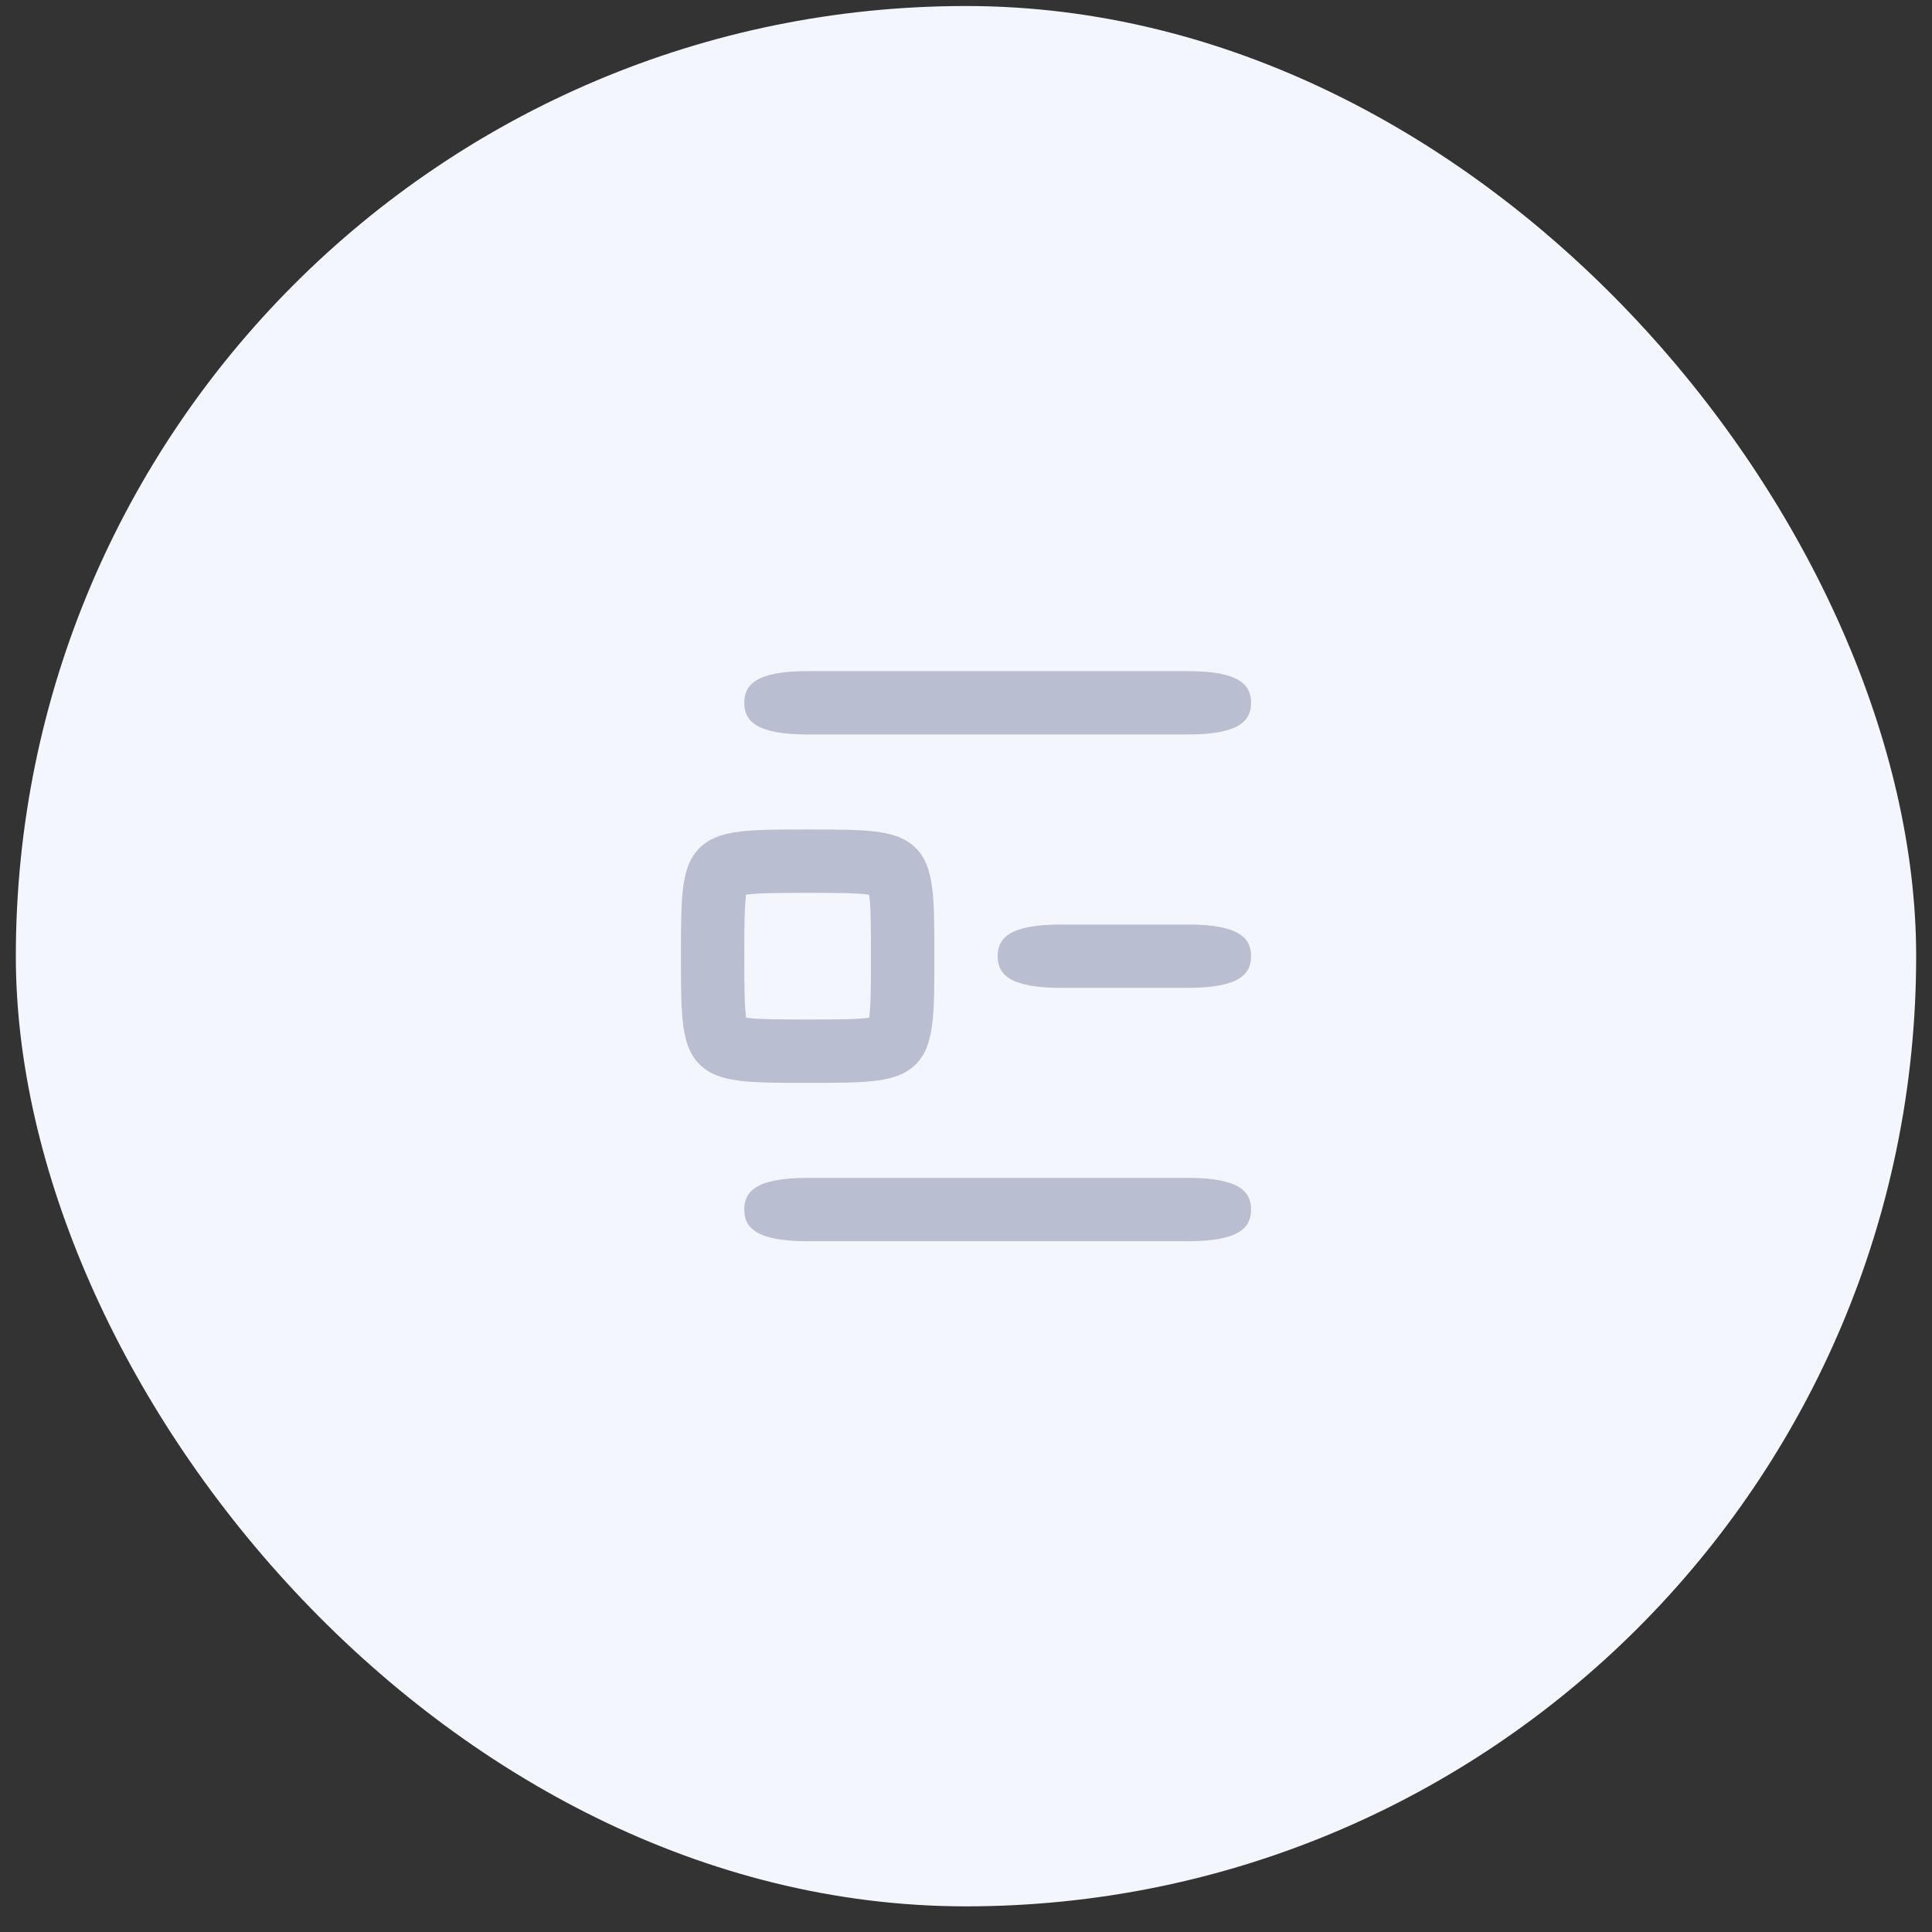 <svg width="61" height="61" viewBox="0 0 61 61" fill="none" xmlns="http://www.w3.org/2000/svg">
<rect x="0" y="0" width="61" height="61" fill="#333333" stroke="none"/>
<rect x="0.5" y="0.19" width="60" height="60" rx="30" fill="#F3F6FC"/>
<g clip-path="url(#clip0_1_105)">
<path d="M37.5 23.19C39.157 23.19 39.5 22.742 39.5 22.19C39.5 21.638 39.157 21.19 37.5 21.19H25.5C23.843 21.19 23.5 21.638 23.5 22.19C23.5 22.742 23.843 23.19 25.5 23.19H37.5Z" fill="#B9BED0"/>
<path d="M37.5 31.19C39.157 31.19 39.5 30.742 39.5 30.19C39.5 29.638 39.157 29.19 37.5 29.19H33.5C31.843 29.19 31.5 29.638 31.5 30.19C31.5 30.742 31.843 31.19 33.5 31.19H37.5Z" fill="#B9BED0"/>
<path d="M39.5 38.19C39.5 38.742 39.157 39.19 37.5 39.19H25.5C23.843 39.19 23.5 38.742 23.5 38.19C23.5 37.638 23.843 37.19 25.5 37.19H37.5C39.157 37.19 39.5 37.638 39.5 38.19Z" fill="#B9BED0"/>
<path fill-rule="evenodd" clip-rule="evenodd" d="M21.5 30.19C21.5 28.304 21.5 27.361 22.086 26.776C22.672 26.19 23.614 26.19 25.5 26.19C27.386 26.19 28.328 26.19 28.914 26.776C29.5 27.361 29.5 28.304 29.5 30.19C29.5 32.075 29.5 33.018 28.914 33.604C28.328 34.19 27.386 34.19 25.5 34.19C23.614 34.19 22.672 34.19 22.086 33.604C21.5 33.018 21.5 32.075 21.5 30.19ZM25.5 32.19C24.501 32.19 23.938 32.184 23.557 32.133C23.506 31.752 23.5 31.189 23.5 30.19C23.5 29.191 23.506 28.628 23.557 28.247C23.938 28.196 24.501 28.19 25.5 28.19C26.499 28.19 27.062 28.196 27.443 28.247C27.494 28.628 27.5 29.191 27.5 30.19C27.5 31.189 27.494 31.752 27.443 32.133C27.062 32.184 26.499 32.19 25.5 32.19Z" fill="#B9BED0"/>
</g>
<defs>
<clipPath id="clip0_1_105">
<rect width="20" height="20" fill="white" transform="translate(20.5 20.19)"/>
</clipPath>
</defs>
</svg>
